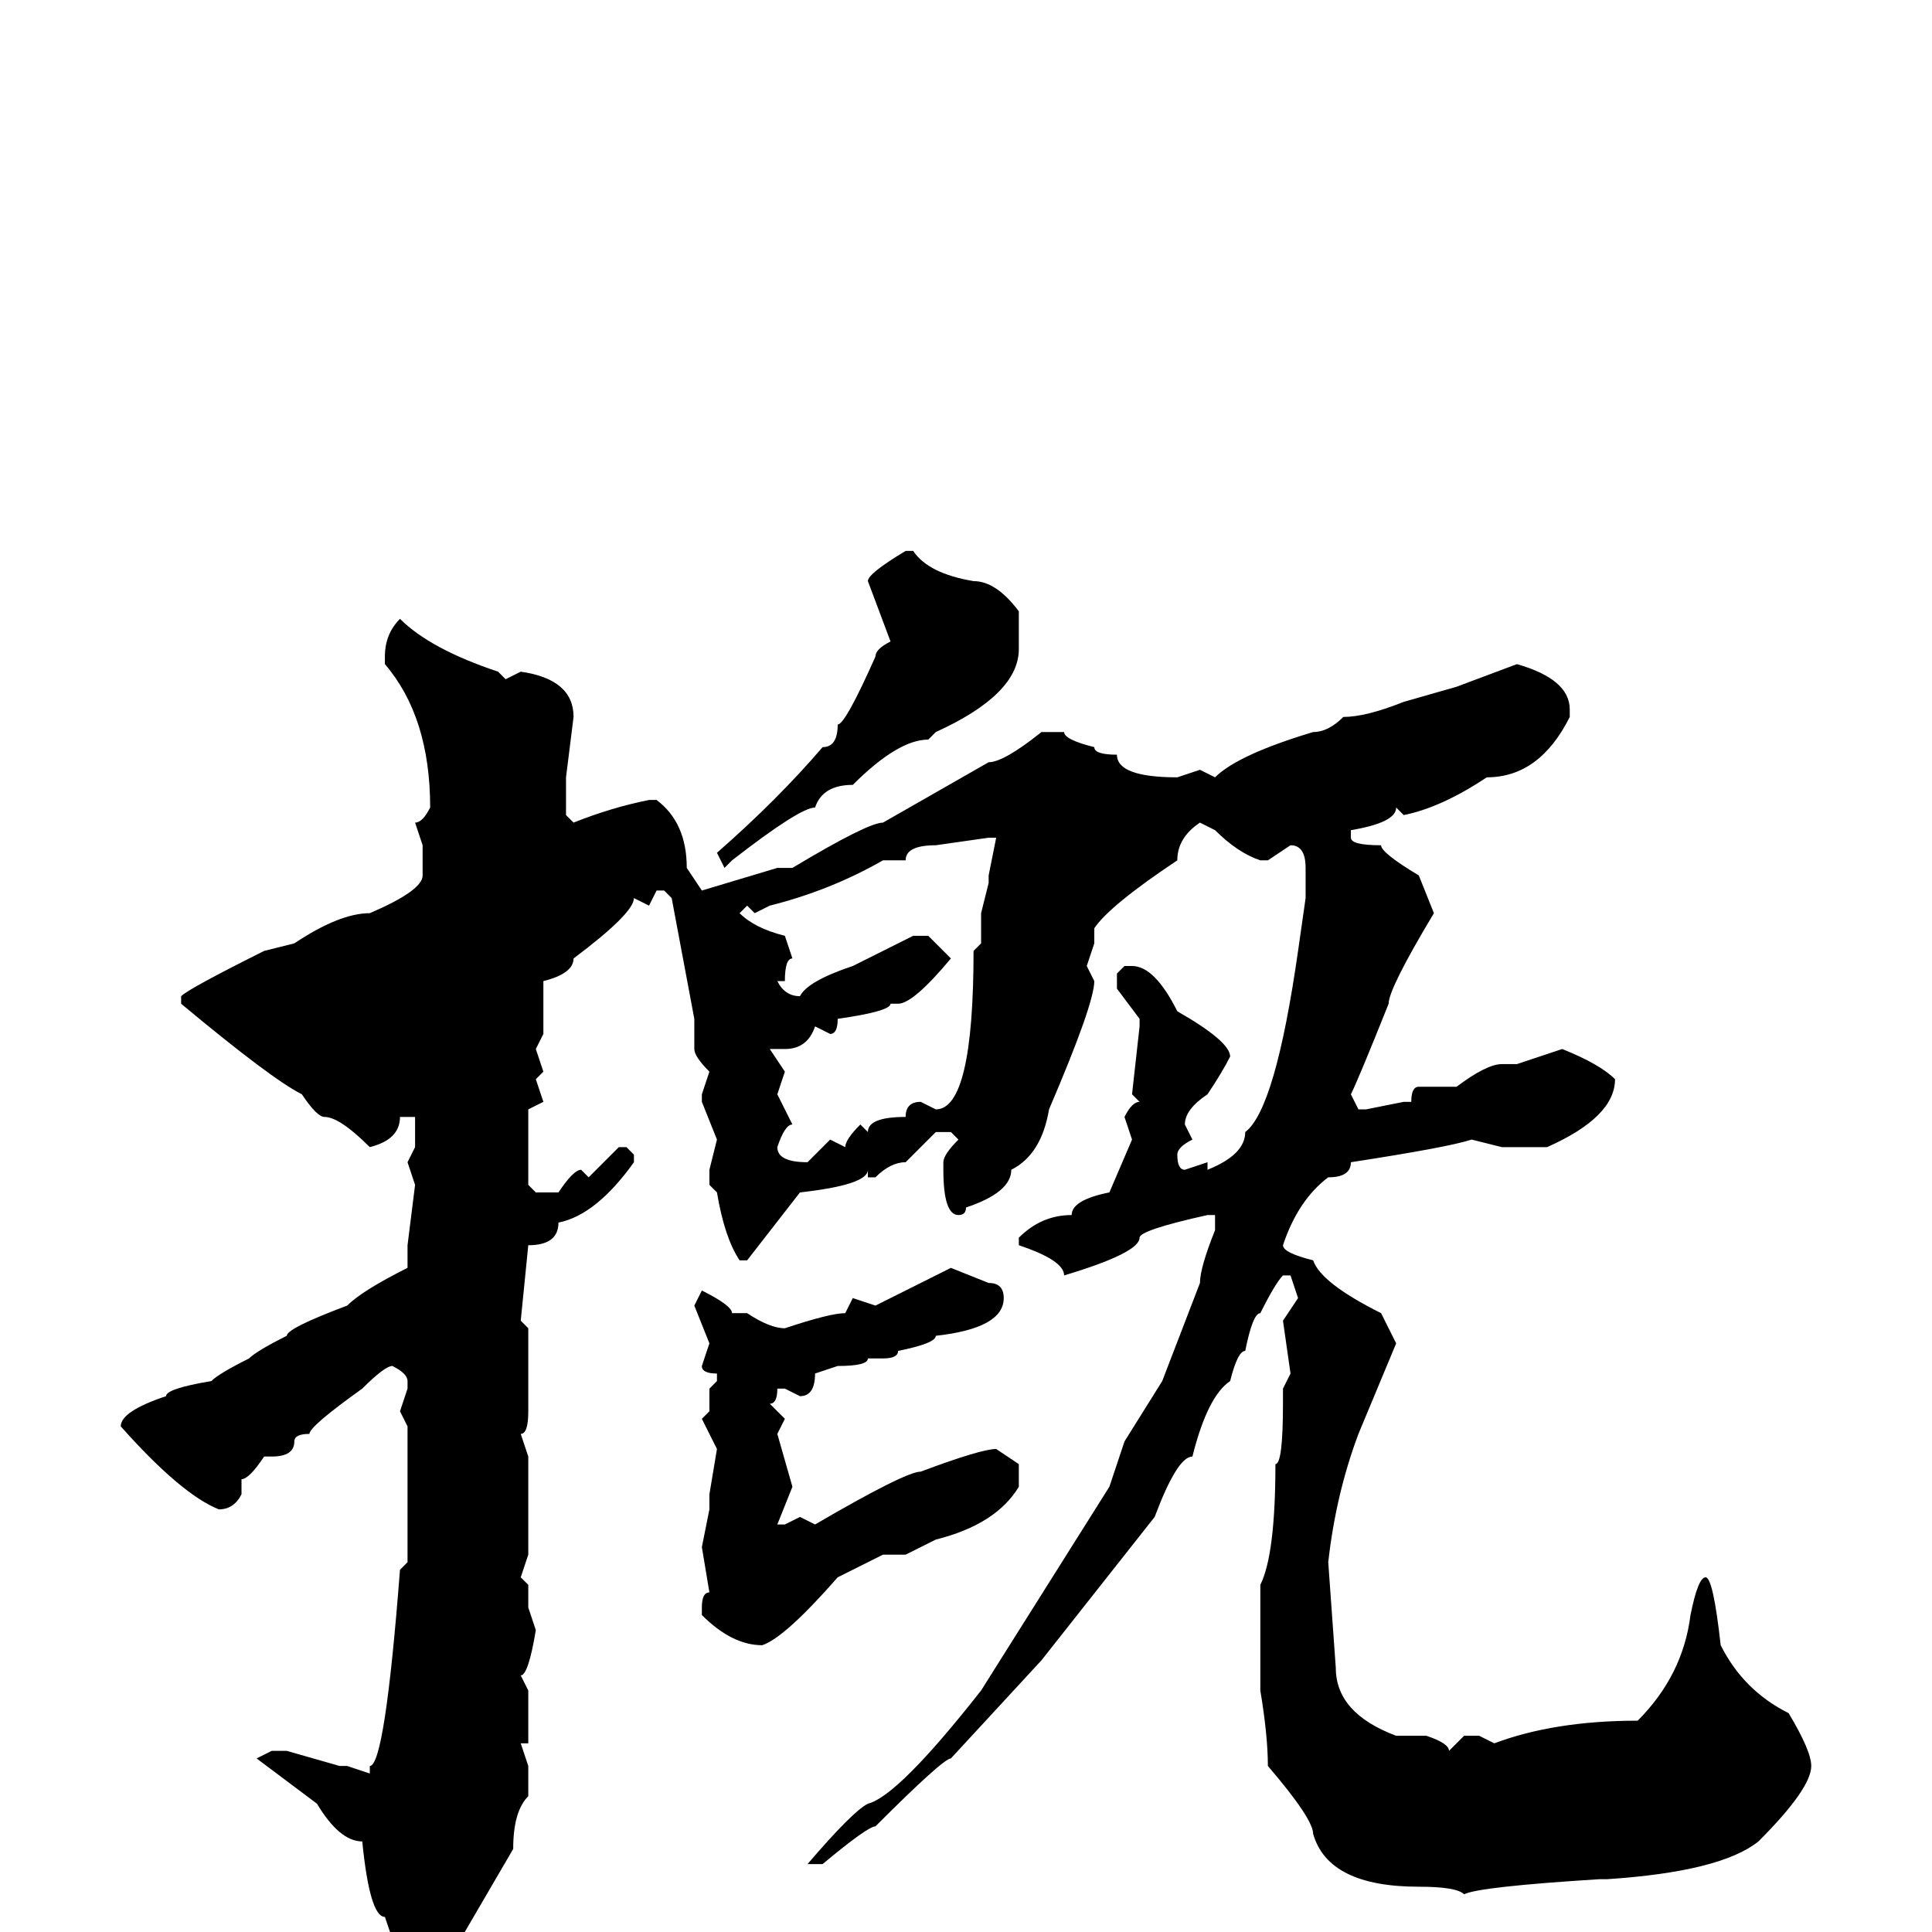 <svg xmlns="http://www.w3.org/2000/svg" viewBox="0 -256 256 256">
	<path fill="#000000" d="M120 -183H121Q123 -180 129 -179Q132 -179 135 -175V-170Q135 -164 124 -159L123 -158Q119 -158 113 -152Q109 -152 108 -149Q106 -149 97 -142L96 -141L95 -143Q103 -150 109 -157Q111 -157 111 -160Q112 -160 116 -169Q116 -170 118 -171L115 -179Q115 -180 120 -183ZM53 -174Q57 -170 66 -167L67 -166L69 -167Q76 -166 76 -161L75 -153V-150V-148L76 -147Q81 -149 86 -150H87Q91 -147 91 -141L93 -138L103 -141H105Q115 -147 117 -147L131 -155Q133 -155 138 -159H141Q141 -158 145 -157Q145 -156 148 -156Q148 -153 156 -153L159 -154L161 -153Q164 -156 174 -159Q176 -159 178 -161Q181 -161 186 -163L193 -165L201 -168Q208 -166 208 -162V-161Q204 -153 197 -153Q191 -149 186 -148L185 -149Q185 -147 179 -146V-145Q179 -144 183 -144Q183 -143 188 -140L190 -135Q184 -125 184 -123Q180 -113 179 -111L180 -109H181L186 -110H187Q187 -112 188 -112H193Q197 -115 199 -115H201L207 -117Q212 -115 214 -113Q214 -108 205 -104H199L195 -105Q192 -104 179 -102Q179 -100 176 -100Q172 -97 170 -91Q170 -90 174 -89Q175 -86 183 -82L185 -78L180 -66Q177 -58 176 -49L177 -35Q177 -29 185 -26H186H189Q192 -25 192 -24L194 -26H196L198 -25Q206 -28 217 -28Q223 -34 224 -42Q225 -47 226 -47Q227 -47 228 -38Q231 -32 237 -29Q240 -24 240 -22Q240 -19 233 -12Q228 -8 213 -7H212Q196 -6 194 -5Q193 -6 188 -6V-7V-6Q176 -6 174 -13Q174 -15 168 -22Q168 -26 167 -32V-33V-46Q169 -50 169 -62Q170 -62 170 -70V-72L171 -74L170 -81L172 -84L171 -87H170Q169 -86 167 -82Q166 -82 165 -77Q164 -77 163 -73Q160 -71 158 -63Q156 -63 153 -55L138 -36L126 -23Q125 -23 116 -14Q115 -14 109 -9H108H107Q113 -16 115 -17Q119 -18 130 -32L147 -59L149 -65L154 -73L159 -86Q159 -88 161 -93V-95H160Q151 -93 151 -92Q151 -90 141 -87Q141 -89 135 -91V-92Q138 -95 142 -95Q142 -97 147 -98L150 -105L149 -108Q150 -110 151 -110L150 -111L151 -120V-121L148 -125V-127L149 -128H150Q153 -128 156 -122Q163 -118 163 -116Q162 -114 160 -111Q157 -109 157 -107L158 -105Q156 -104 156 -103Q156 -101 157 -101L160 -102V-101Q165 -103 165 -106Q169 -109 172 -130L173 -137V-141Q173 -144 171 -144L168 -142H167Q164 -143 161 -146L159 -147Q156 -145 156 -142Q147 -136 145 -133V-131L144 -128L145 -126Q145 -123 139 -109Q138 -103 134 -101Q134 -98 128 -96Q128 -95 127 -95Q125 -95 125 -101V-102Q125 -103 127 -105L126 -106H124L122 -104L120 -102Q118 -102 116 -100H115V-101Q115 -99 106 -98L99 -89H98Q96 -92 95 -98L94 -99V-101L95 -105L93 -110V-111L94 -114Q92 -116 92 -117V-121L89 -137L88 -138H87L86 -136L84 -137Q84 -135 76 -129Q76 -127 72 -126V-119L71 -117L72 -114L71 -113L72 -110L70 -109V-108V-104V-101V-99L71 -98H74Q76 -101 77 -101L78 -100L82 -104H83L84 -103V-102Q79 -95 74 -94Q74 -91 70 -91L69 -81L70 -80V-69Q70 -66 69 -66L70 -63V-57V-56V-55V-53V-50L69 -47L70 -46V-43L71 -40Q70 -34 69 -34L70 -32V-29V-25H69L70 -22V-18Q68 -16 68 -11L61 1Q58 3 57 7H55Q54 7 51 -2Q49 -2 48 -12Q45 -12 42 -17L34 -23L36 -24H38L45 -22H46L49 -21V-22Q51 -22 53 -48L54 -49V-53V-56V-58V-62V-67L53 -69L54 -72V-73Q54 -74 52 -75Q51 -75 48 -72Q41 -67 41 -66Q39 -66 39 -65Q39 -63 36 -63H35Q33 -60 32 -60V-59V-58Q31 -56 29 -56Q24 -58 16 -67Q16 -69 22 -71Q22 -72 28 -73Q29 -74 33 -76Q34 -77 38 -79Q38 -80 46 -83Q48 -85 54 -88V-91L55 -99L54 -102L55 -104V-108H53Q53 -105 49 -104Q45 -108 43 -108Q42 -108 40 -111Q36 -113 24 -123V-124Q25 -125 35 -130L39 -131Q45 -135 49 -135Q56 -138 56 -140V-142V-144L55 -147Q56 -147 57 -149Q57 -161 51 -168V-169Q51 -172 53 -174ZM120 -142H117Q110 -138 102 -136L100 -135L99 -136L98 -135Q100 -133 104 -132L105 -129Q104 -129 104 -126H103Q104 -124 106 -124Q107 -126 113 -128L121 -132H123L126 -129Q121 -123 119 -123H118Q118 -122 111 -121Q111 -119 110 -119L108 -120Q107 -117 104 -117H102L104 -114L103 -111L105 -107Q104 -107 103 -104Q103 -102 107 -102L110 -105L112 -104Q112 -105 114 -107L115 -106Q115 -108 120 -108Q120 -110 122 -110L124 -109Q129 -109 129 -130L130 -131V-135L131 -139V-140L132 -145H131L124 -144Q120 -144 120 -142ZM126 -88L131 -86Q133 -86 133 -84Q133 -80 124 -79Q124 -78 119 -77Q119 -76 117 -76H115Q115 -75 111 -75L108 -74Q108 -71 106 -71L104 -72H103Q103 -70 102 -70L104 -68L103 -66L105 -59L103 -54H104L106 -55L108 -54Q120 -61 122 -61Q130 -64 132 -64L135 -62V-59Q132 -54 124 -52L120 -50H117L111 -47Q104 -39 101 -38Q97 -38 93 -42V-43Q93 -45 94 -45L93 -51L94 -56V-58L95 -64L93 -68L94 -69V-72L95 -73V-74Q93 -74 93 -75L94 -78L92 -83L93 -85Q97 -83 97 -82H99Q102 -80 104 -80Q110 -82 112 -82L113 -84L116 -83L126 -88Z"/>
</svg>